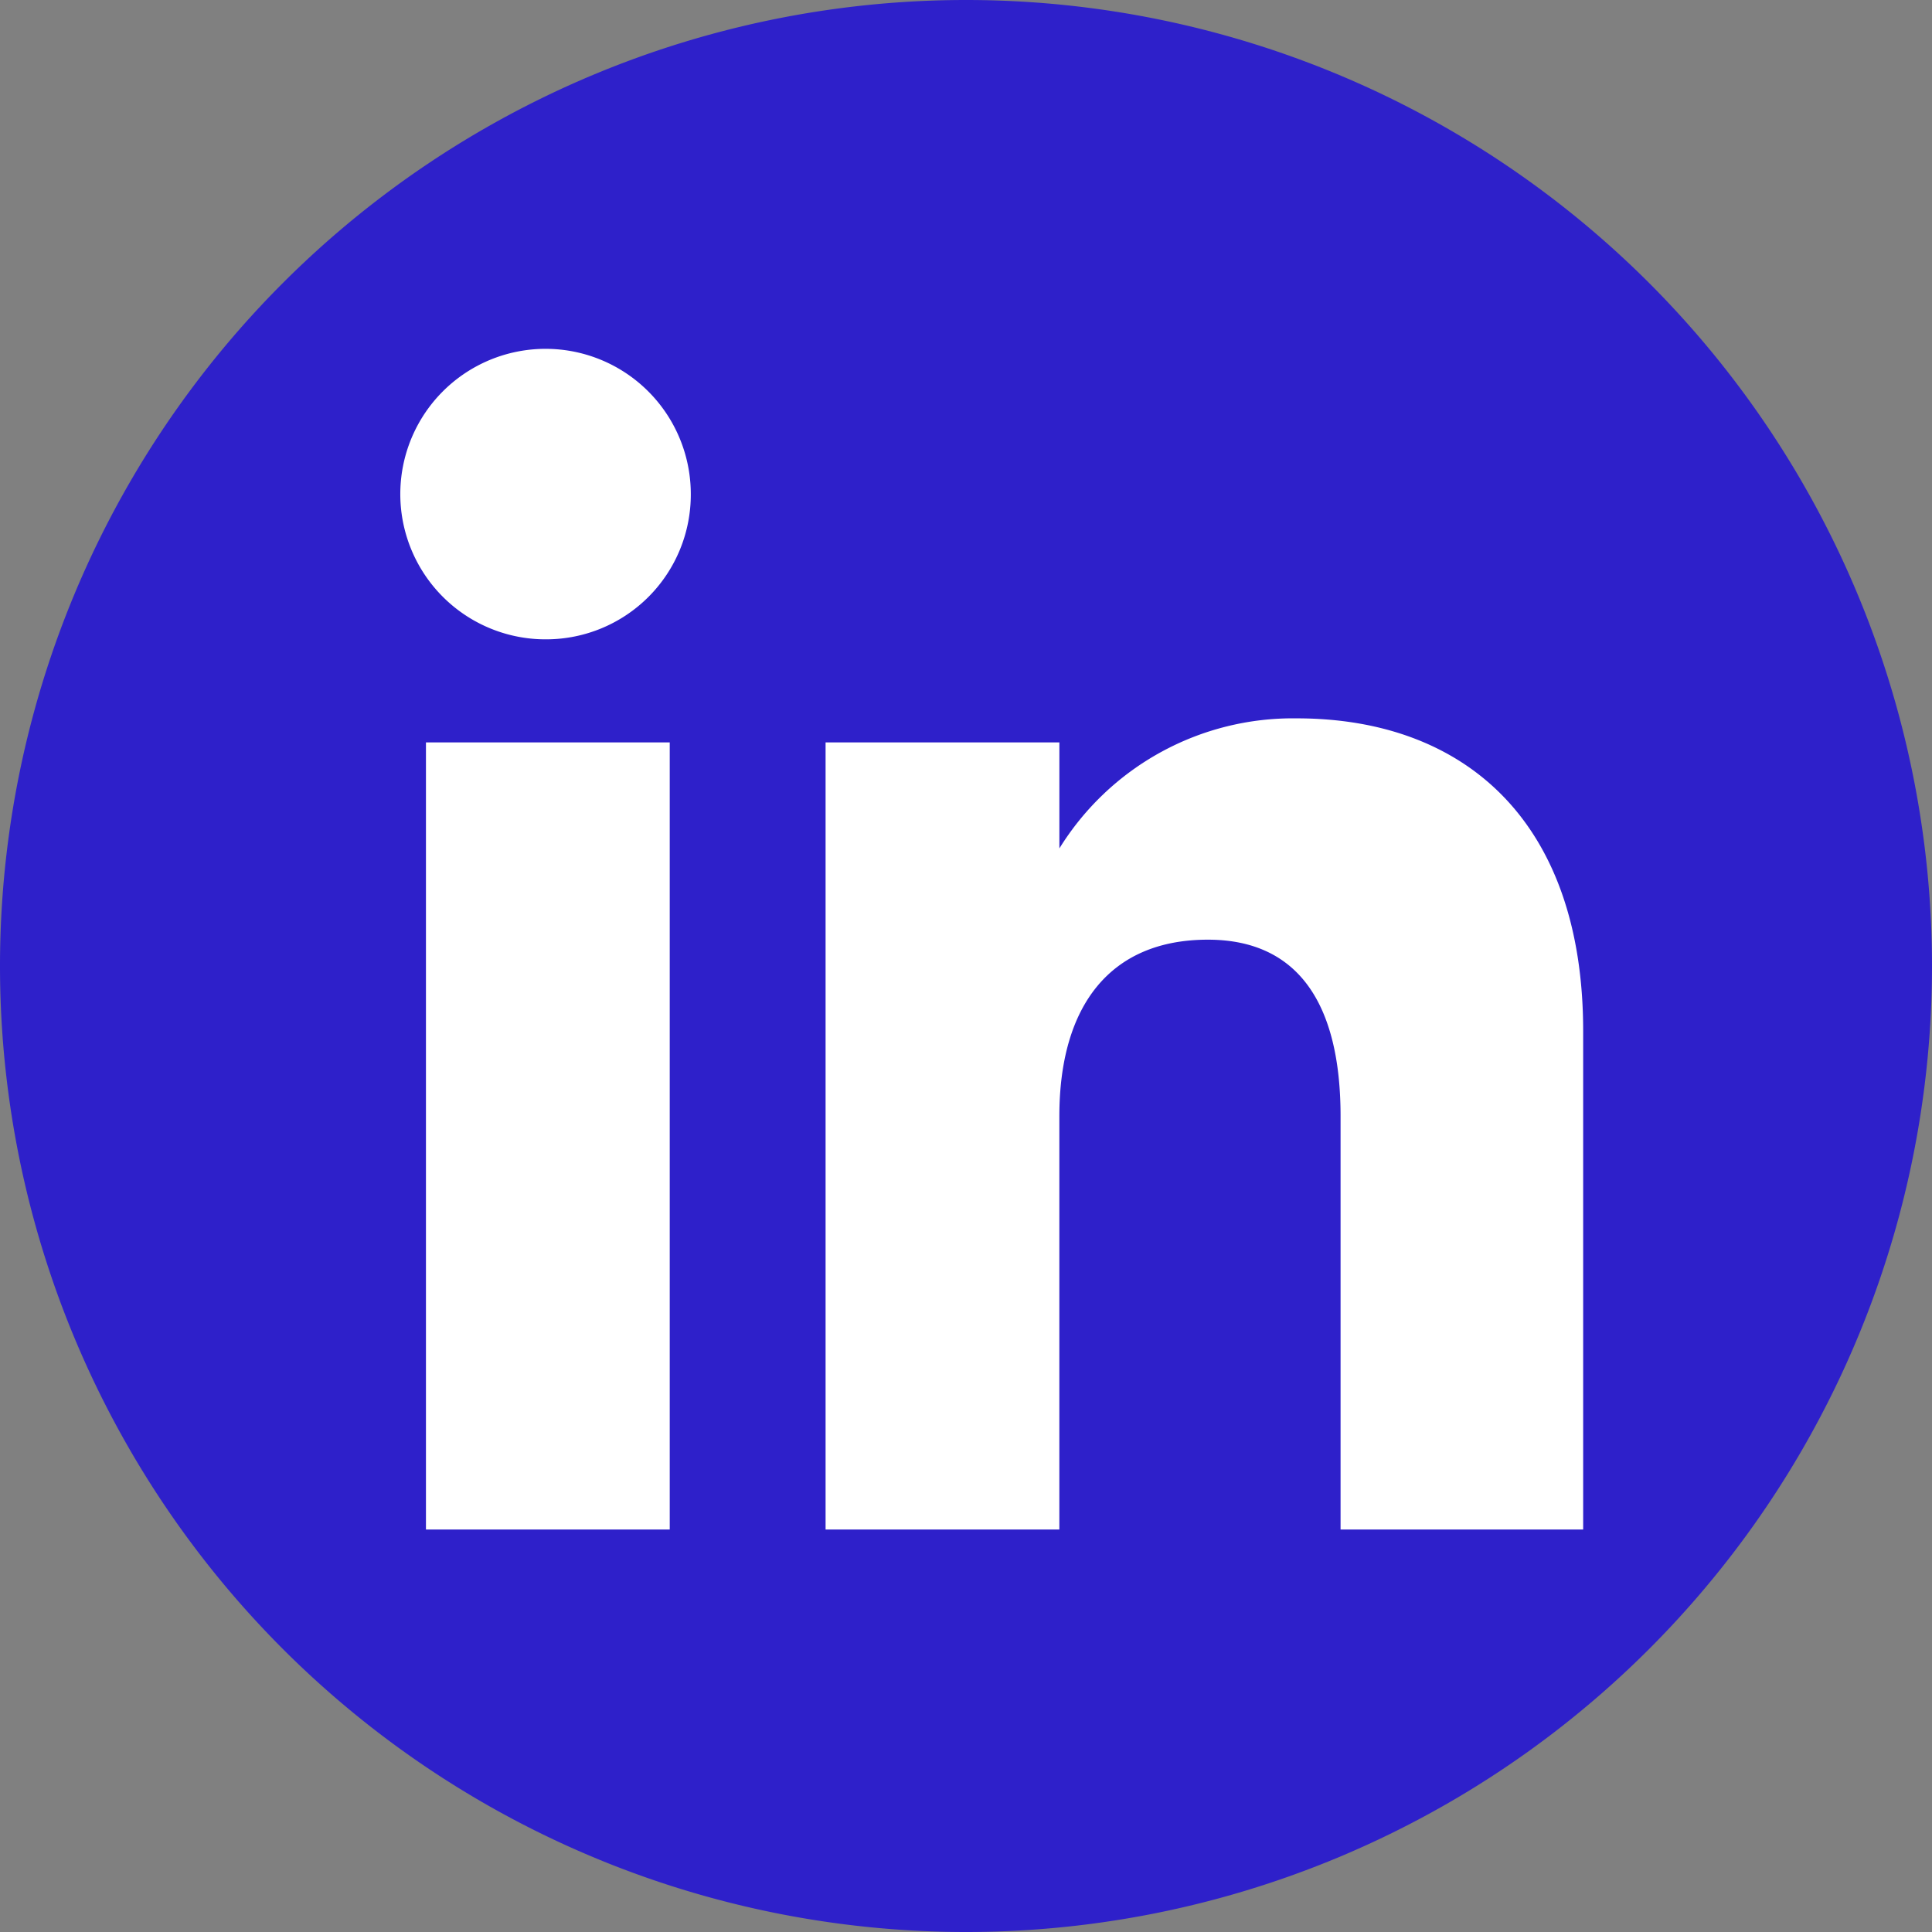 <svg id="linkedin" xmlns="http://www.w3.org/2000/svg" width="72" height="72" viewBox="0 0 72 72">
  <rect x="0" y="0" width="72" height="72" fill="#808080" stroke="none"/>
  <path id="Path_11" data-name="Path 11" d="M36,72h0A36,36,0,0,0,72,36h0A36,36,0,0,0,36,0h0A36,36,0,0,0,0,36H0A36,36,0,0,0,36,72Z" fill="#2e20ca" fill-rule="evenodd"/>
  <path id="Path_12" data-name="Path 12" d="M59,57H49.959V41.6c0-4.222-1.6-6.581-4.946-6.581-3.635,0-5.534,2.455-5.534,6.581V57H30.767V27.667h8.713v3.951a10.234,10.234,0,0,1,8.844-4.847C54.546,26.77,59,30.57,59,38.428ZM20.373,23.826a5.413,5.413,0,1,1,5.371-5.413A5.393,5.393,0,0,1,20.373,23.826ZM15.874,57h9.085V27.667H15.874Z" fill="#fff" fill-rule="evenodd"/>
</svg>
